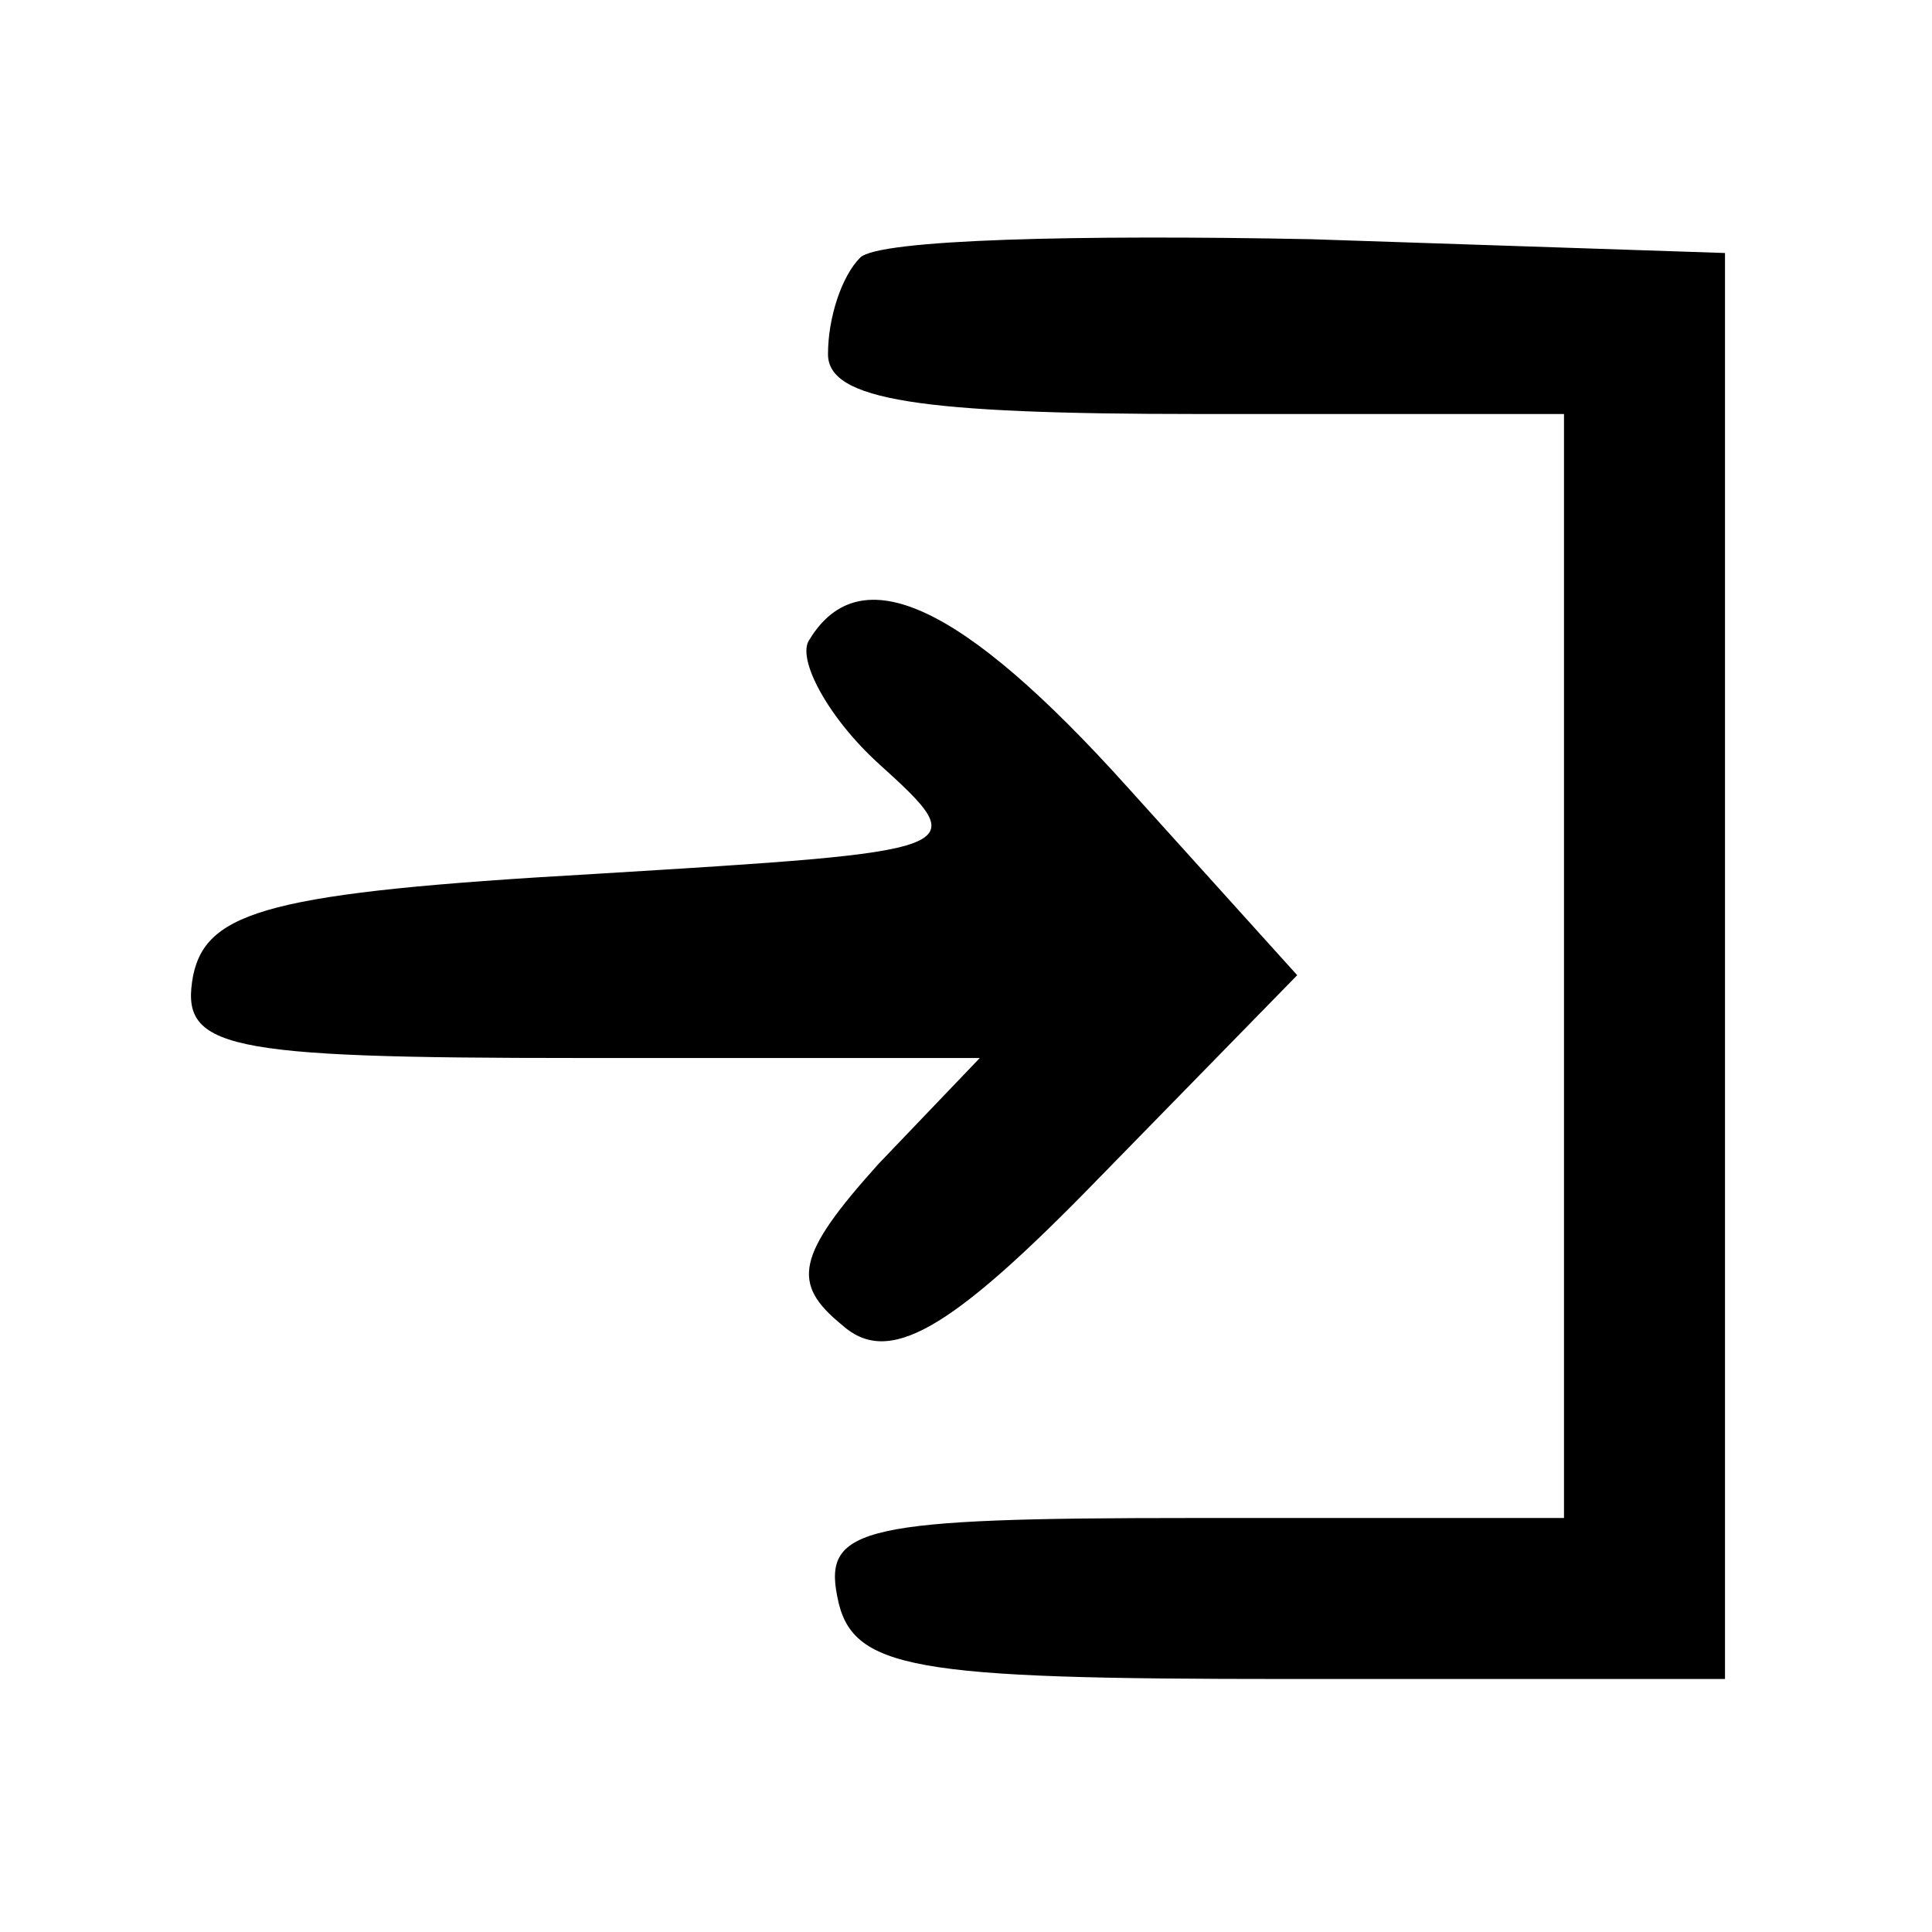 <?xml version="1.0" standalone="no"?>
<!DOCTYPE svg PUBLIC "-//W3C//DTD SVG 20010904//EN"
 "http://www.w3.org/TR/2001/REC-SVG-20010904/DTD/svg10.dtd">
<svg version="1.0" xmlns="http://www.w3.org/2000/svg"
 width="42pt" height="42pt" viewBox="0 0 42 42"
 preserveAspectRatio="xMidYMid meet">

<g transform="translate(0,42) scale(0.1,-0.1)"
fill="#000000" stroke="none">
<path d="M187 364 c-4 -4 -7 -13 -7 -21 0 -10 20 -13 80 -13 l80 0 0 -120 0
-120 -81 0 c-71 0 -80 -2 -77 -17 3 -16 16 -18 98 -18 l95 0 0 155 0 155 -90
3 c-50 1 -94 0 -98 -4z"/>
<path d="M176 281 c-3 -4 4 -17 15 -27 21 -19 20 -19 -62 -24 -70 -4 -84 -8
-87 -22 -3 -16 6 -18 84 -18 l87 0 -22 -23 c-18 -20 -19 -26 -8 -35 10 -9 23
-2 56 32 l43 44 -37 41 c-36 40 -58 50 -69 32z"/>
</g>
</svg>
